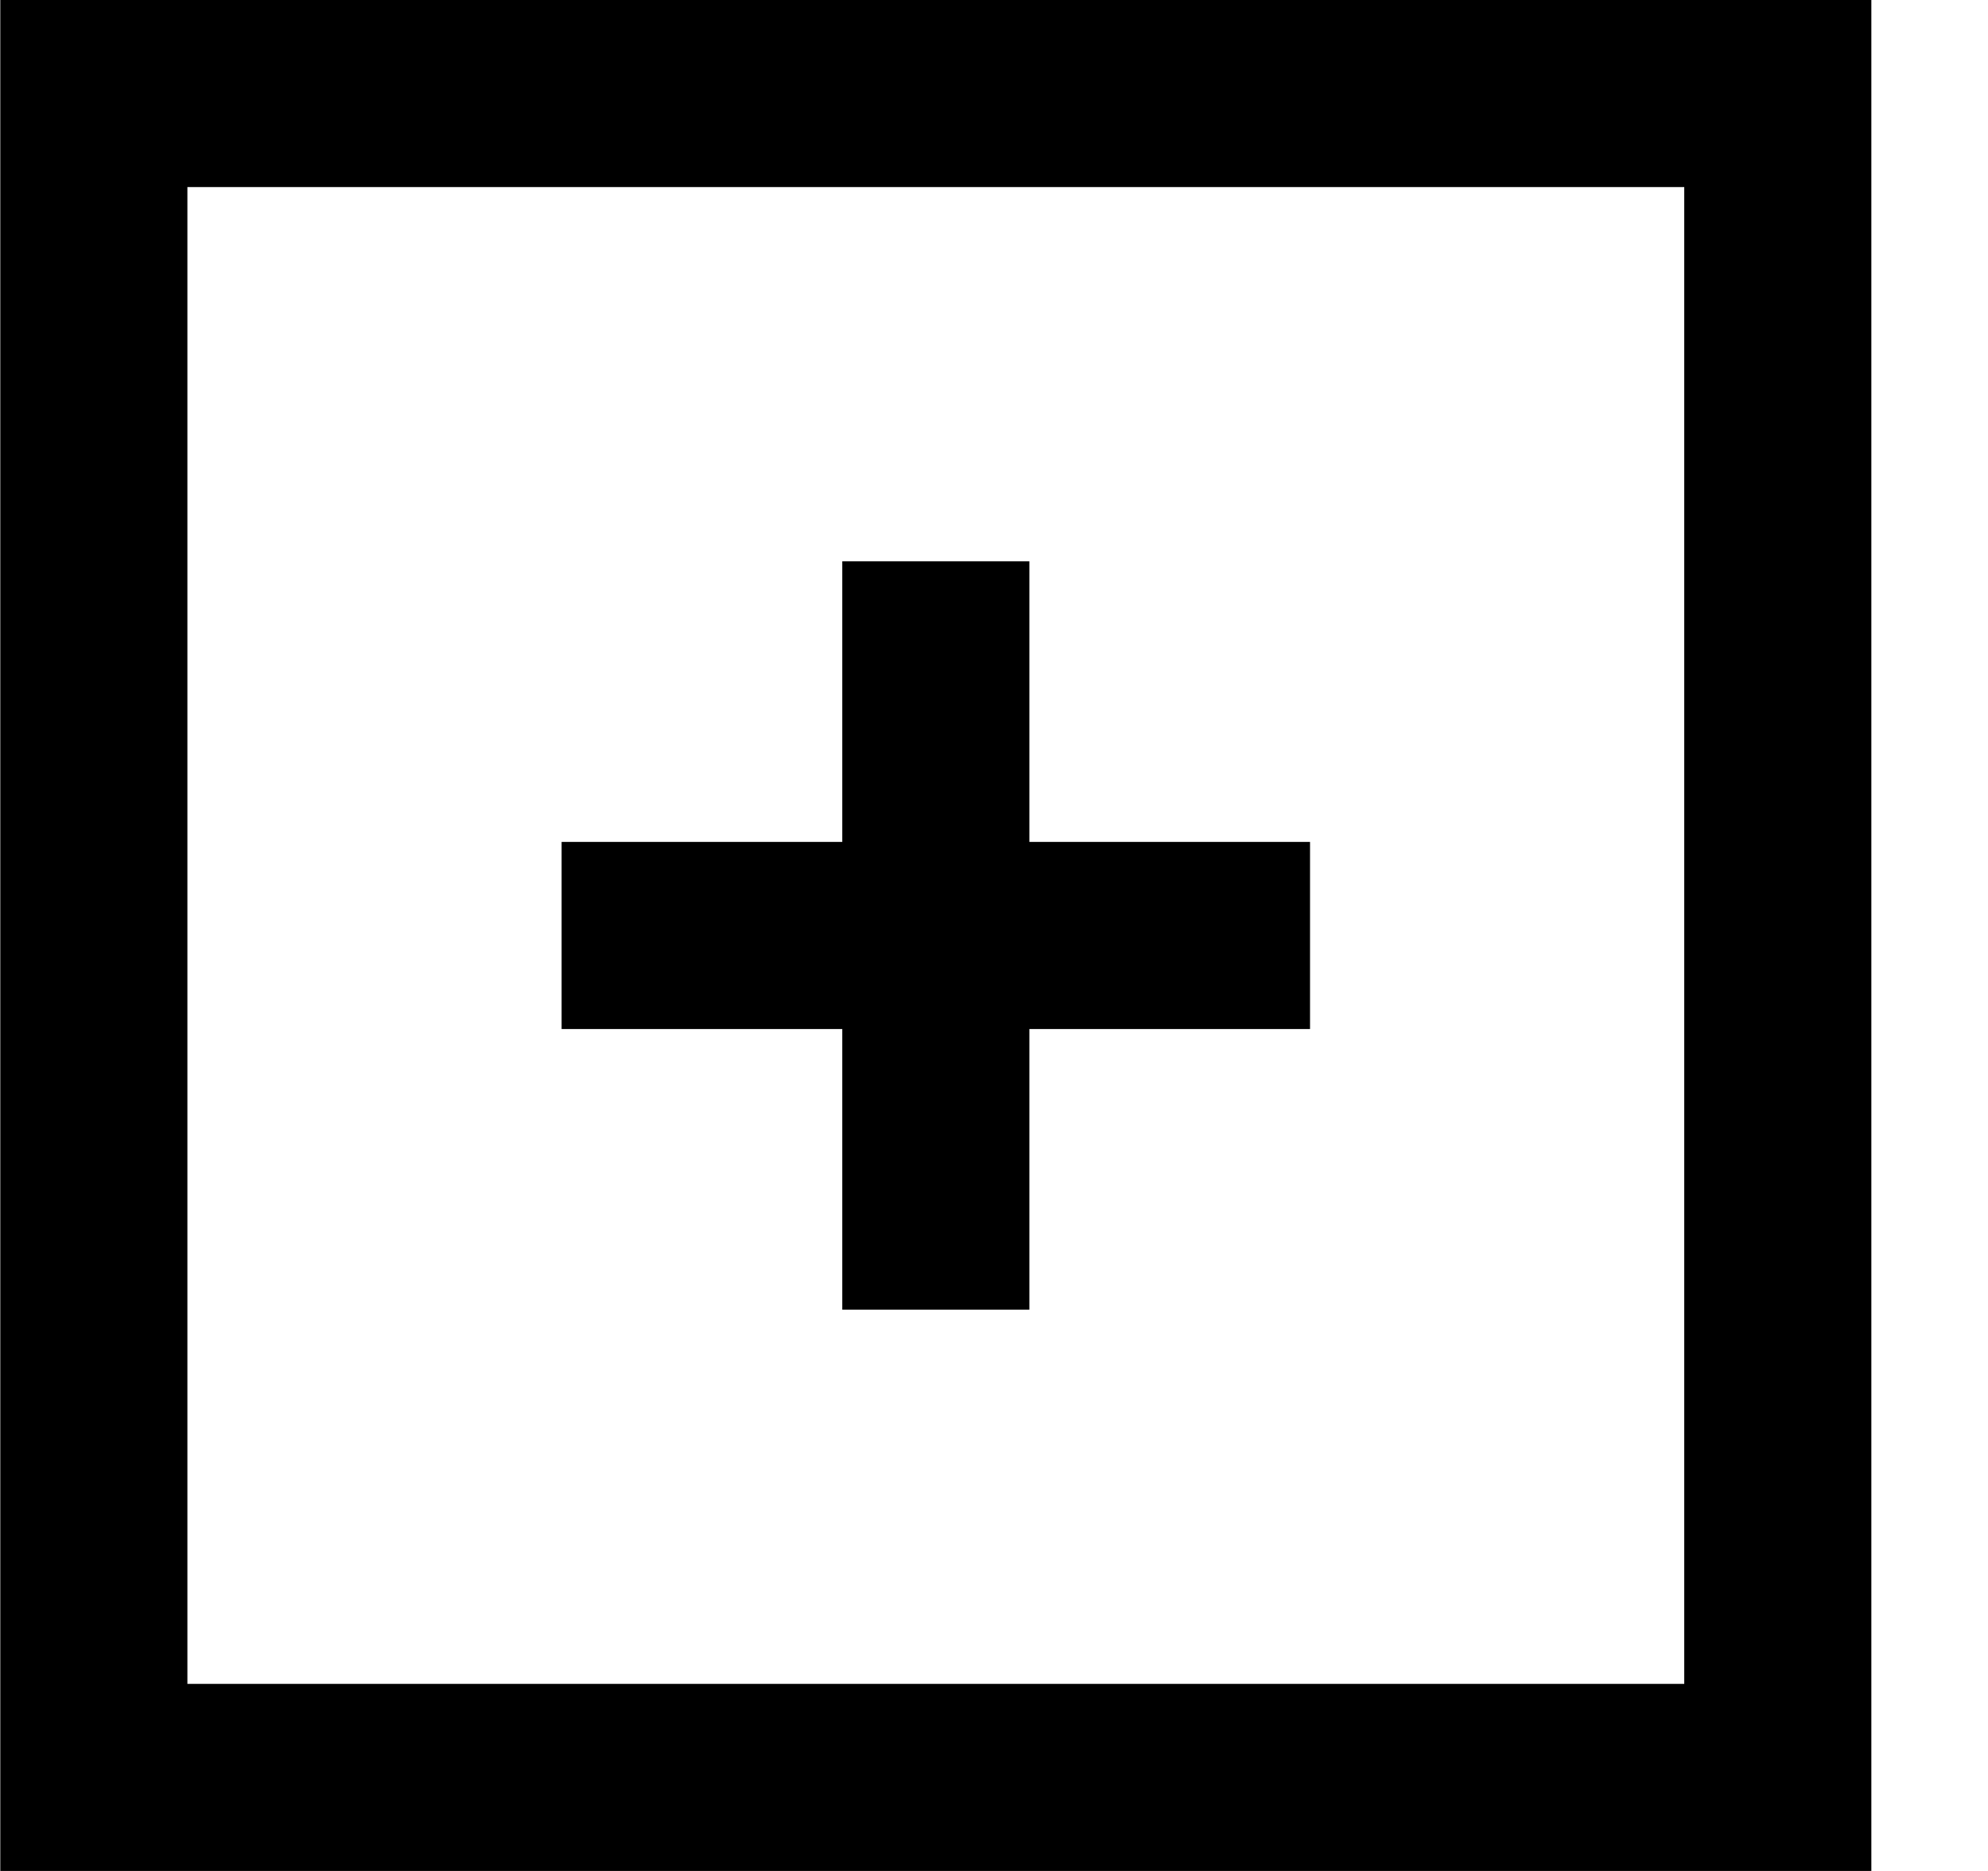 <!-- Generated by IcoMoon.io -->
<svg version="1.1" xmlns="http://www.w3.org/2000/svg" width="34" height="32" viewBox="0 0 34 32">
<title>as-plus-</title>
<path d="M3.205 28.8v-25.6h25.6v25.6h-25.6zM0.005 32h32v-32h-32v32zM14.405 17.6v4.8h3.2v-4.8h4.8v-3.2h-4.8v-4.8h-3.2v4.8h-4.8v3.2h4.8z"></path>
</svg>

